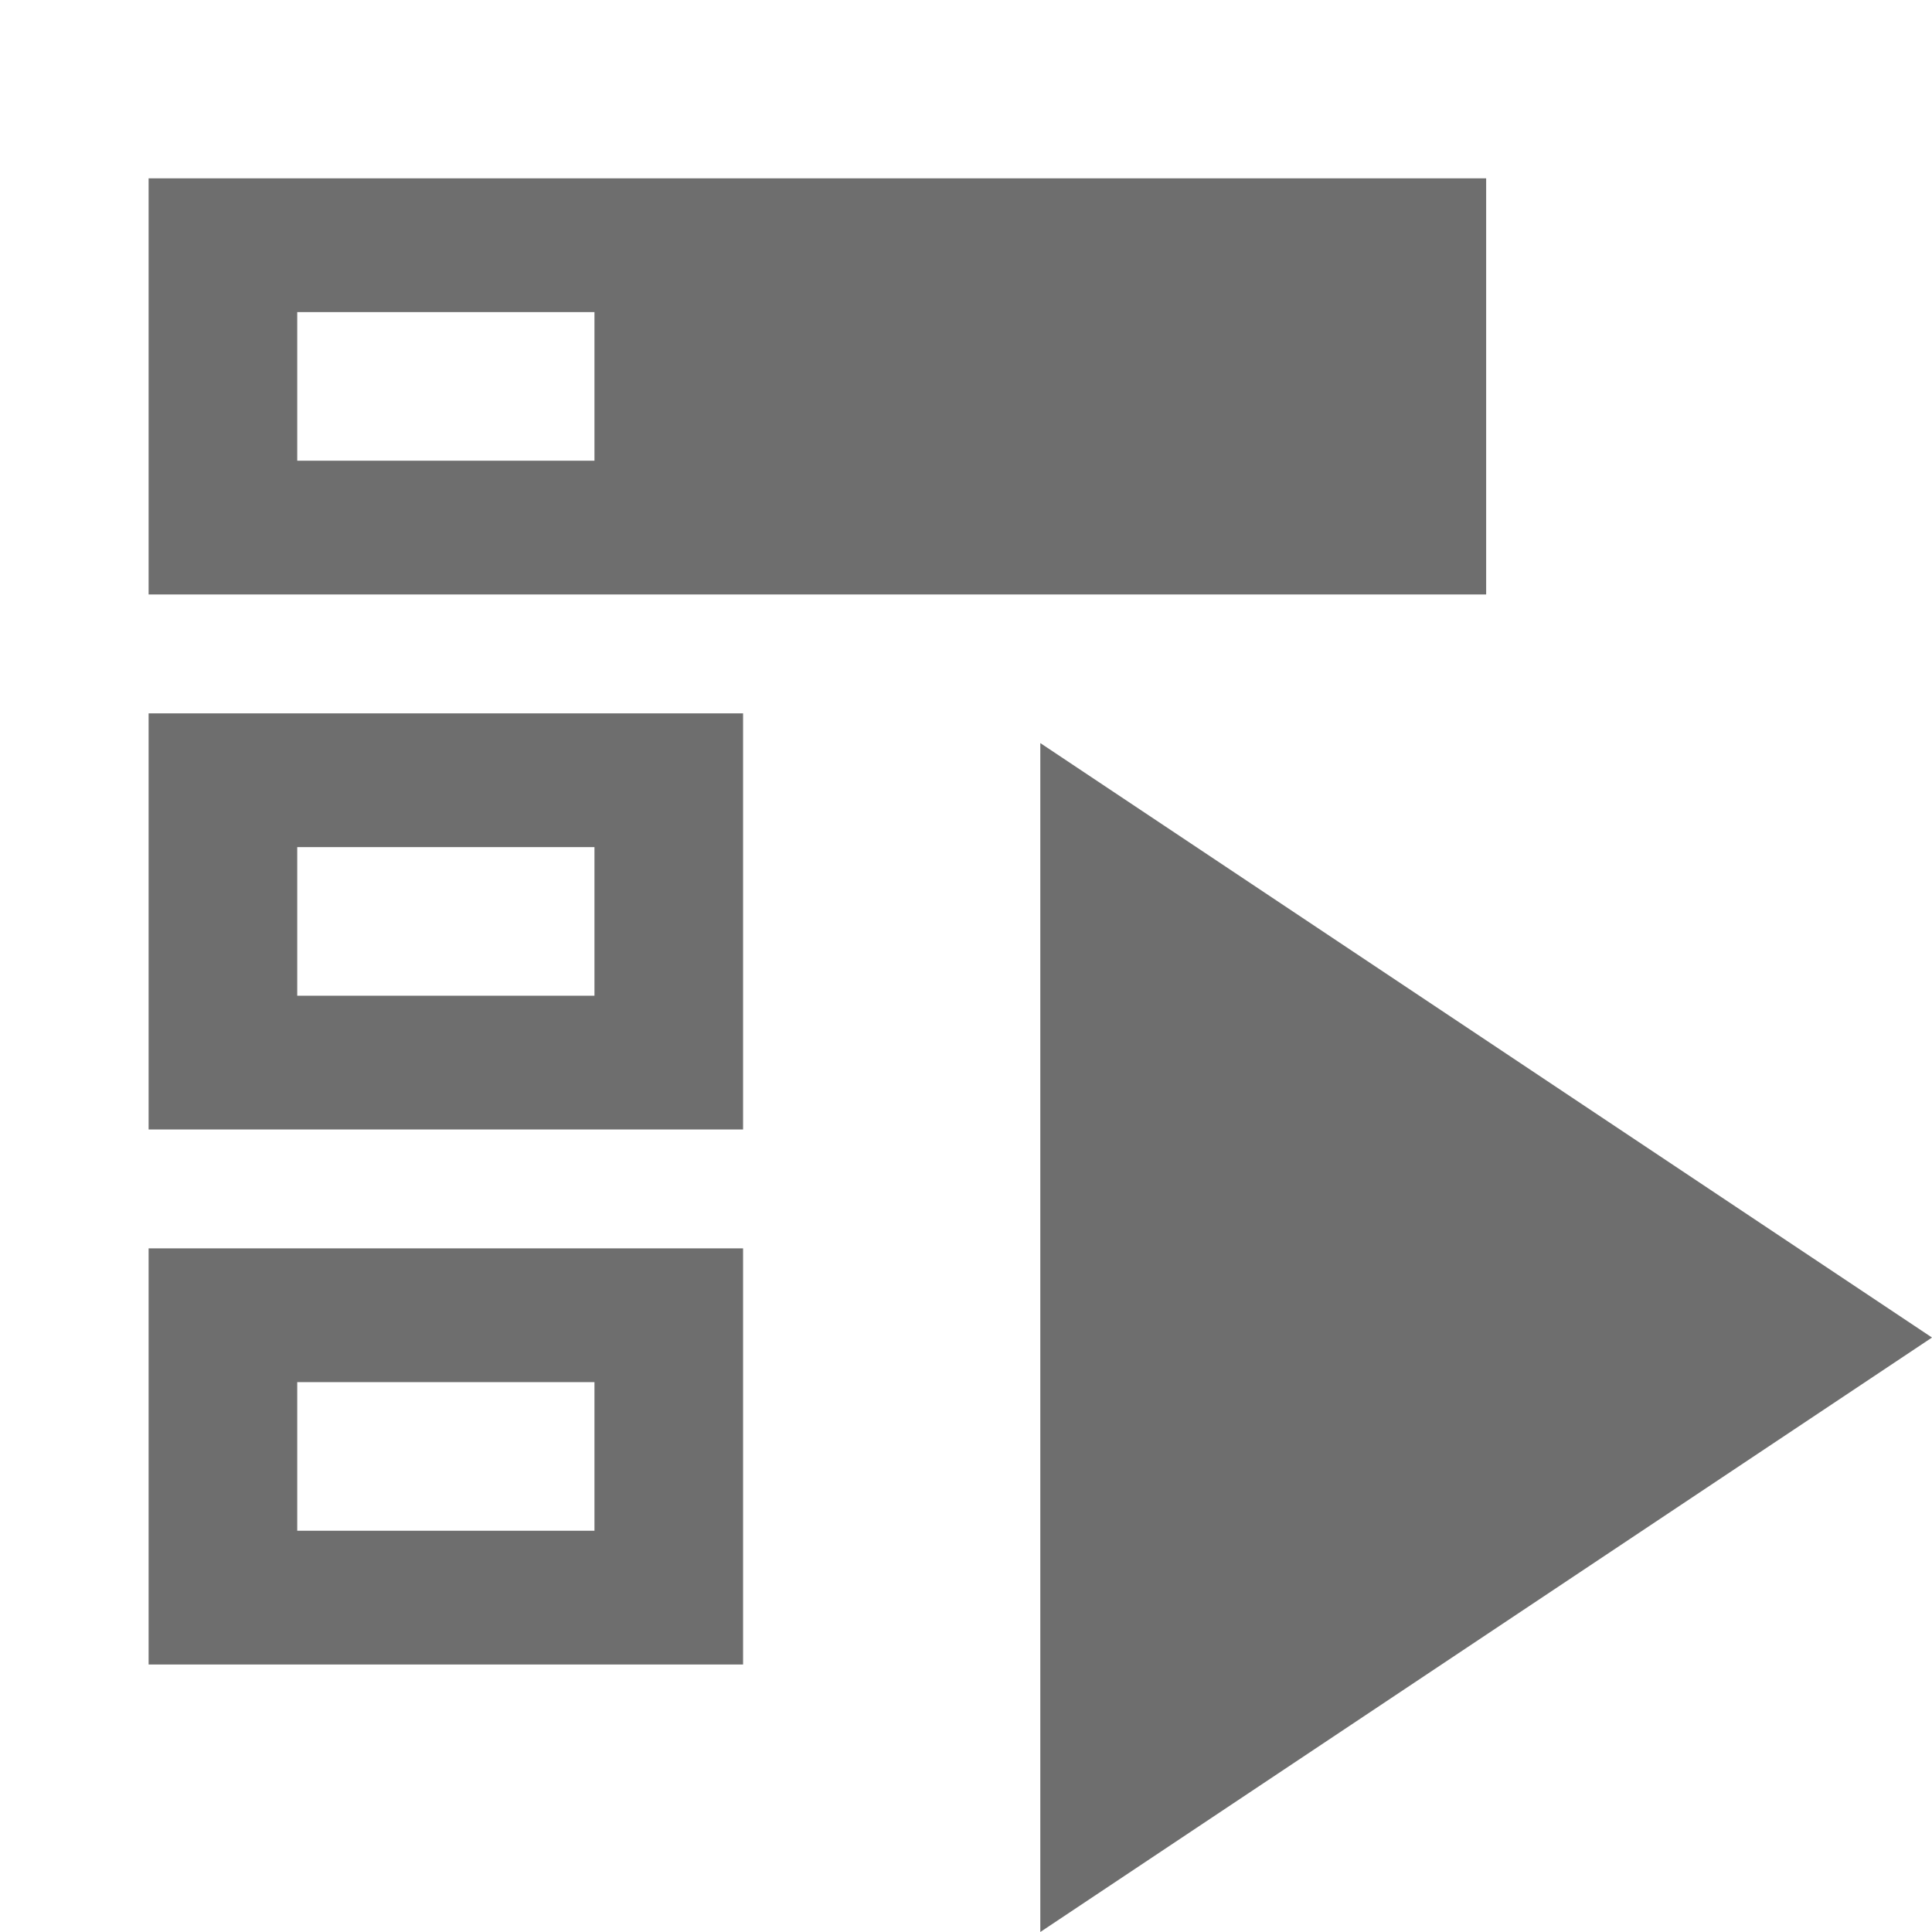 <svg xmlns="http://www.w3.org/2000/svg" width="13" height="13" viewBox="0 0 13 13">
  <g fill="none" fill-rule="evenodd">
    <g fill="#6E6E6E" transform="translate(1 1.2)">
      <path d="M0 0L9 0 9 2.8 0 2.8 0 0zM1 .9L1 1.9 3 1.9 3 .9 1 .9zM4 3.6L4 6.4 0 6.4 0 3.6 4 3.6zM9 3.6L9 6.4 9 3.6zM1 4.5L1 5.5 3 5.5 3 4.5 1 4.5zM4 7.2L4 10 0 10 0 7.2 4 7.2zM9 7.2L9 10 9 7.2zM1 8.1L1 9.1 3 9.1 3 8.1 1 8.1z"/>
    </g>
    <polygon fill="#6E6E6E" points="7 5 13 9 7 13"/>
  </g>
</svg>
